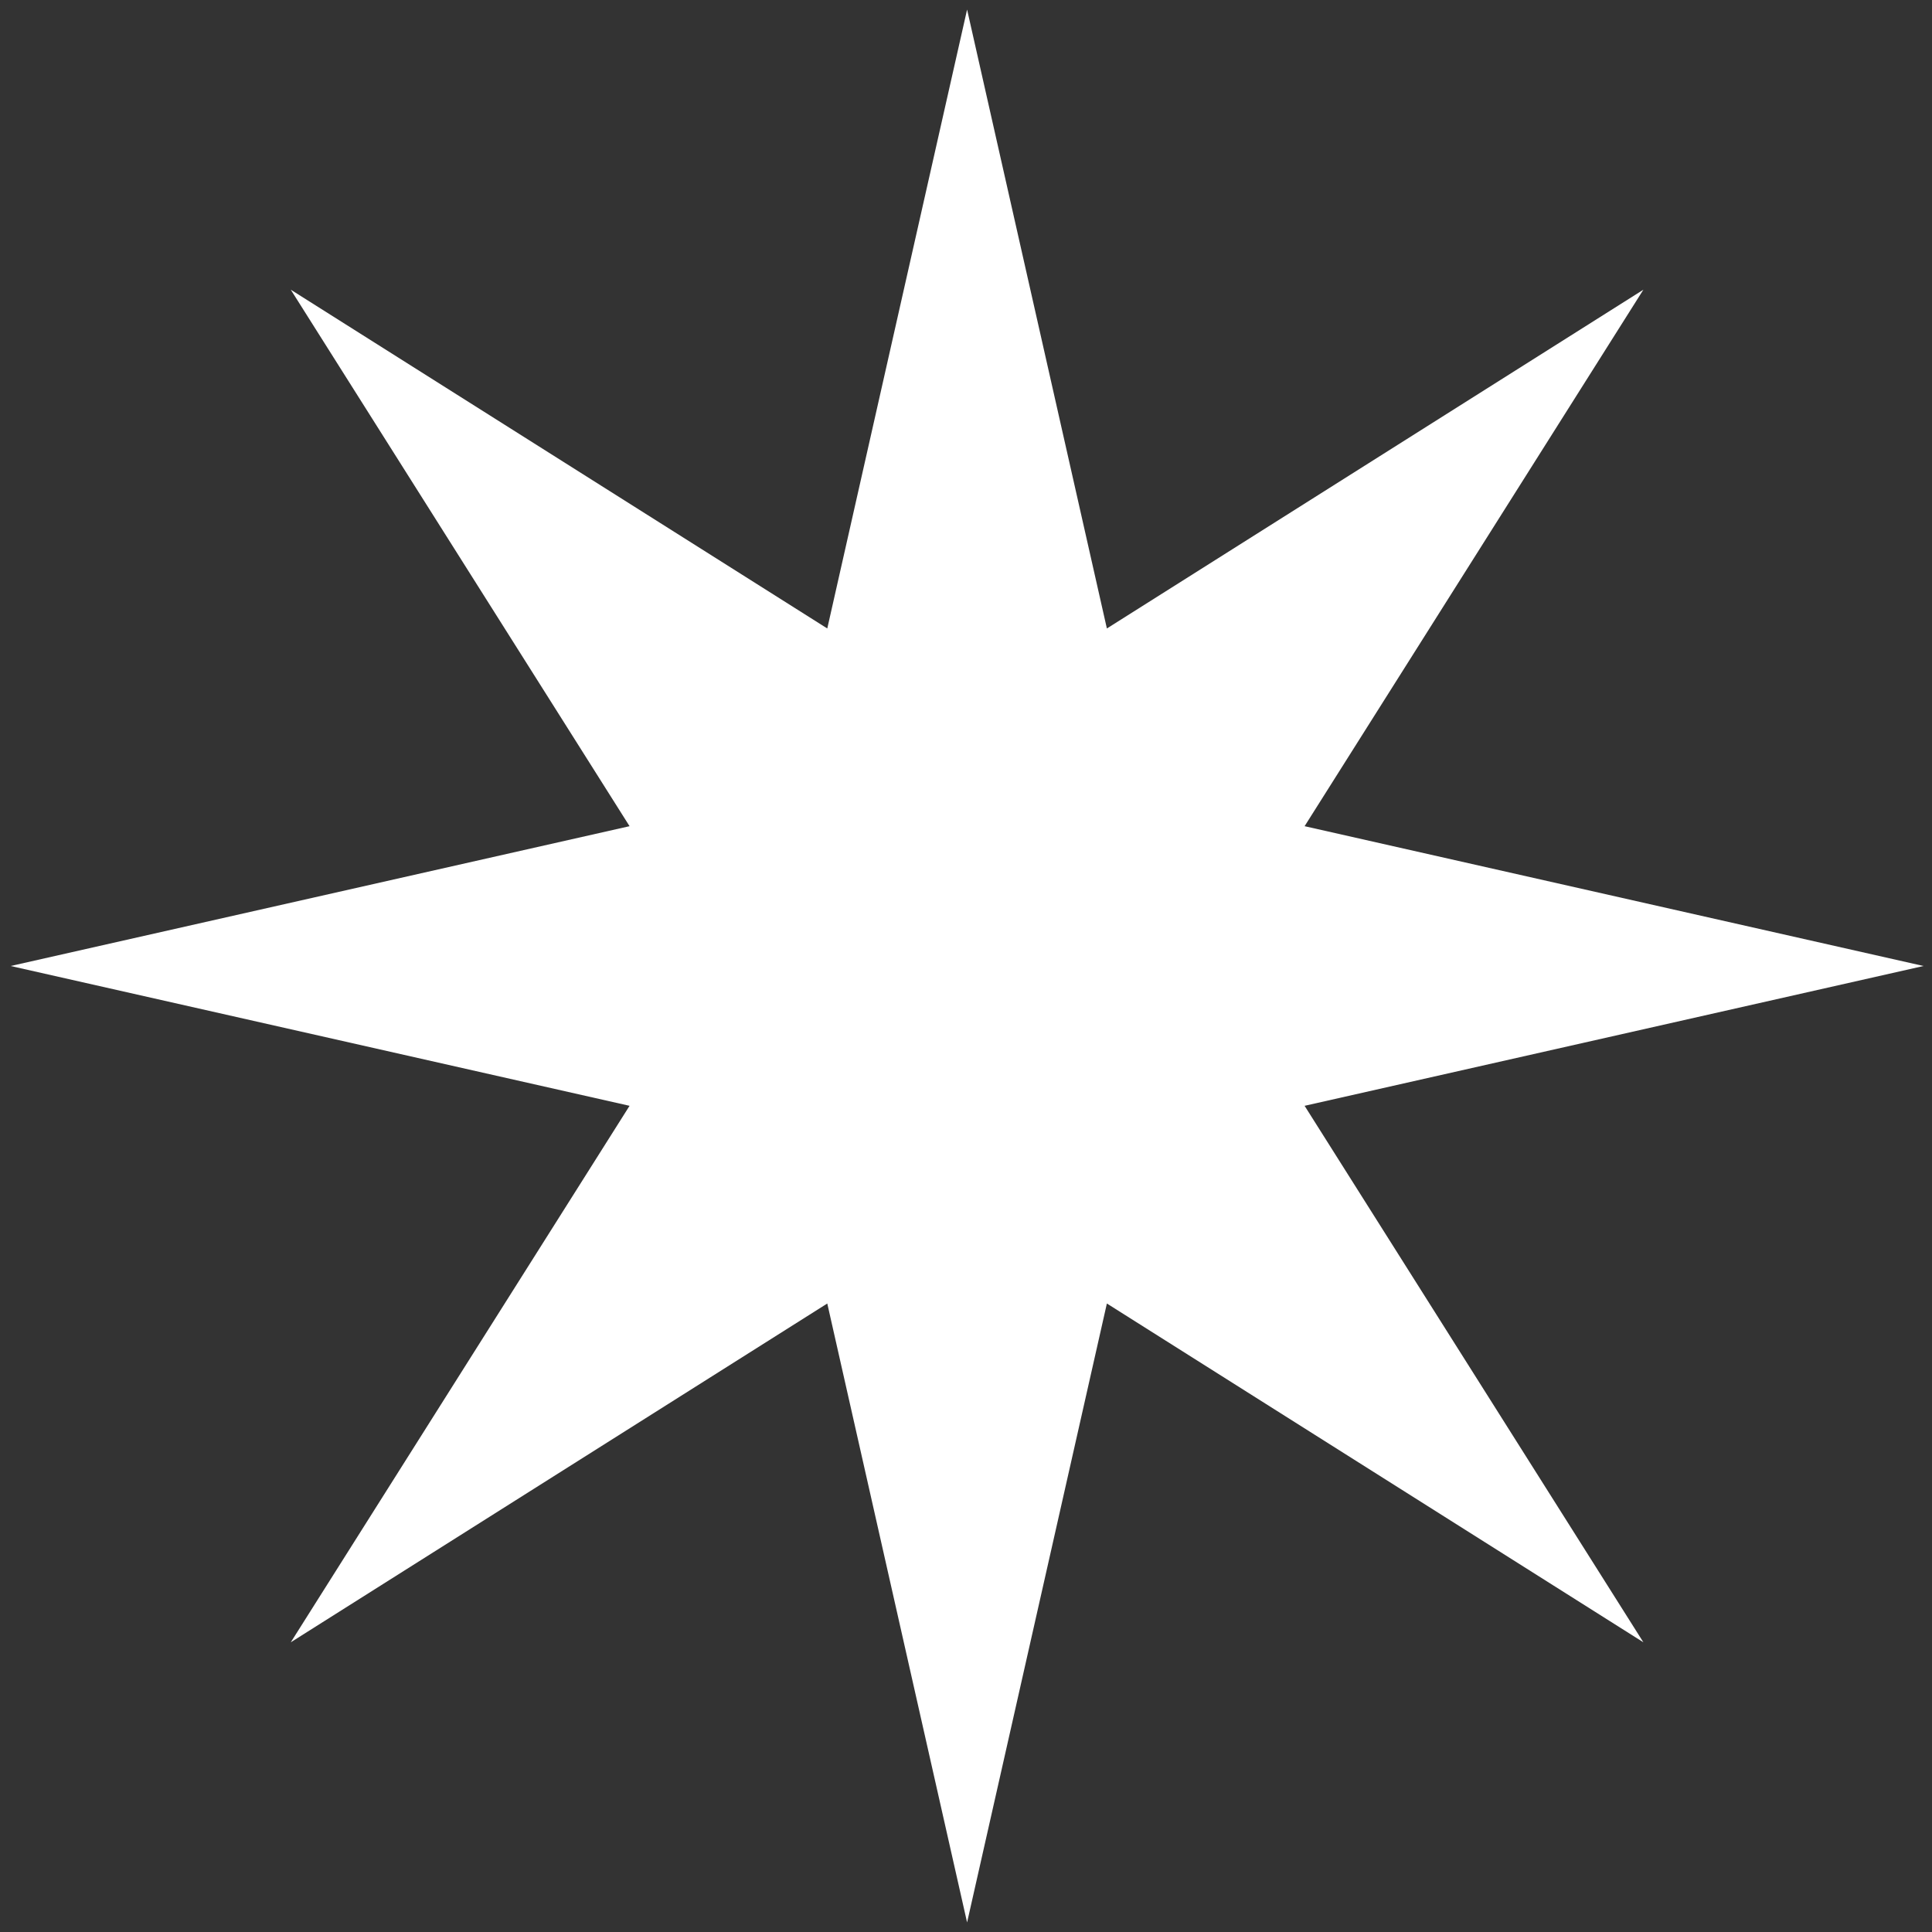 <svg width="101" height="101" viewBox="0 0 101 101" fill="none" xmlns="http://www.w3.org/2000/svg">
<rect x="0" y="0" width="101" height="101" fill="#333333" stroke="none"/>
<path d="M50.557 0.5L57.865 32.855L85.912 15.145L68.201 43.191L100.557 50.5L68.201 57.809L85.912 85.855L57.865 68.144L50.557 100.5L43.248 68.144L15.201 85.855L32.912 57.809L0.557 50.5L32.912 43.191L15.201 15.145L43.248 32.855L50.557 0.5Z" fill="white"/>
</svg>
